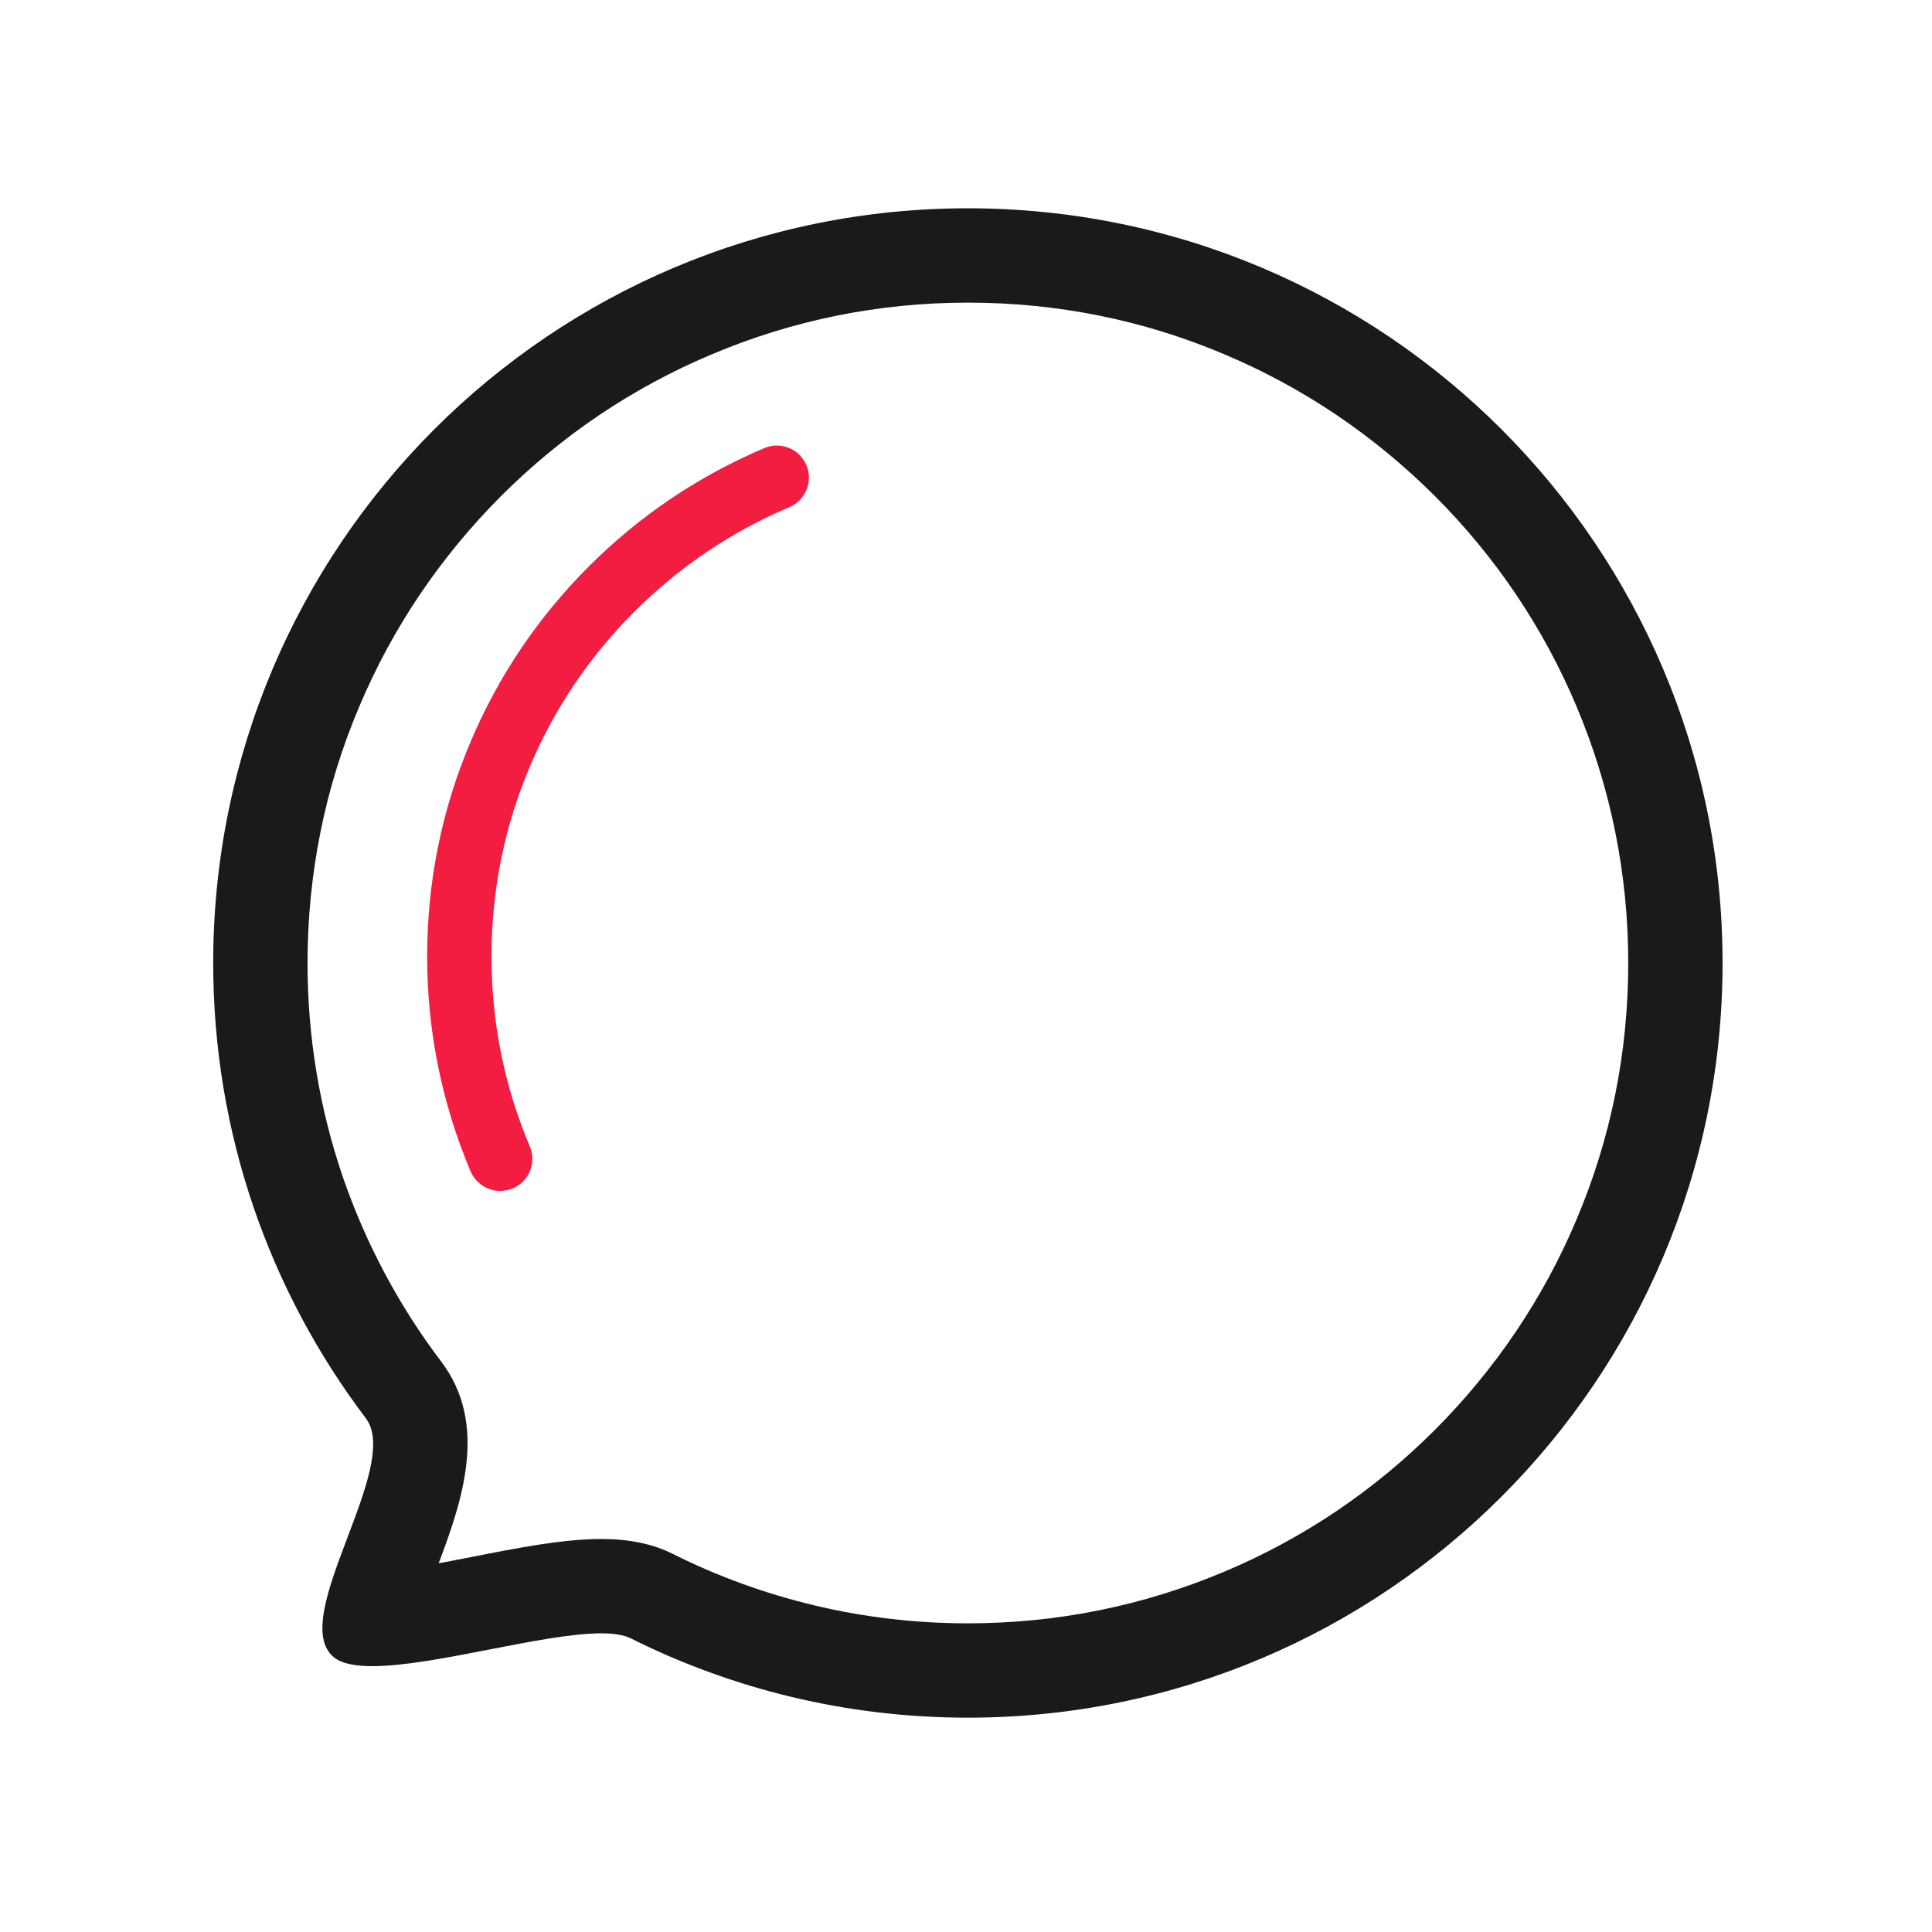<?xml version="1.0" standalone="no"?><!DOCTYPE svg PUBLIC "-//W3C//DTD SVG 1.1//EN" "http://www.w3.org/Graphics/SVG/1.1/DTD/svg11.dtd"><svg class="icon" width="20px" height="20.00px" viewBox="0 0 1024 1024" version="1.1" xmlns="http://www.w3.org/2000/svg"><path d="M513 160.4c47.3 0 93.1 9.2 136.2 27.5 41.7 17.6 79.1 42.9 111.3 75 32.2 32.2 57.4 69.6 75 111.3 18.2 43.1 27.5 89 27.5 136.2 0 47.3-9.2 93.1-27.5 136.2-17.6 41.7-42.9 79.1-75 111.3-32.2 32.2-69.6 57.4-111.3 75-43.1 18.2-88.9 27.5-136.2 27.5-27.6 0-55.1-3.2-81.7-9.6-25.8-6.2-51-15.3-74.7-27.2-10.6-5.3-23-7.9-37.9-7.9-20.1 0-43.7 4.6-68.6 9.5-5.8 1.1-11.7 2.3-17.6 3.4 12.6-33.4 26.4-73.9 1.3-107-22.5-29.7-40-62.7-52.1-97.8-12.4-36.3-18.7-74.5-18.7-113.3 0-47.3 9.2-93.1 27.5-136.2 17.6-41.7 42.9-79.1 75-111.3 32.2-32.2 69.6-57.4 111.3-75 43.1-18.3 88.9-27.6 136.2-27.6m0-50c-220.9 0-400 179.1-400 400 0 90.6 30.1 174.2 80.9 241.3 19.5 25.7-42 106.4-16.9 126.7 4.2 3.4 11.4 4.7 20.4 4.7 32.8 0 90.3-17.4 121.3-17.4 6.5 0 11.8 0.8 15.5 2.6 53.8 26.9 114.5 42.1 178.8 42.1 220.9 0 400-179.1 400-400s-179.1-400-400-400z" fill="#1A1A1A" /><path d="M265.1 631.2c-6.6 0-12.9-3.9-15.7-10.4-15.2-36.1-23-74.3-23-113.8s7.7-77.8 23-113.8c14.7-34.8 35.8-66.1 62.7-93 26.9-26.9 58.1-47.9 93-62.7 8.6-3.7 18.6 0.4 22.3 9 3.7 8.6-0.4 18.6-9 22.3-30.8 13-58.4 31.7-82.2 55.4-23.7 23.7-42.4 51.4-55.4 82.2-13.5 31.8-20.3 65.7-20.3 100.6 0 34.9 6.8 68.7 20.3 100.6 3.7 8.6-0.4 18.6-9 22.3-2.3 0.8-4.5 1.3-6.7 1.3z" fill="#F21D40" /></svg>